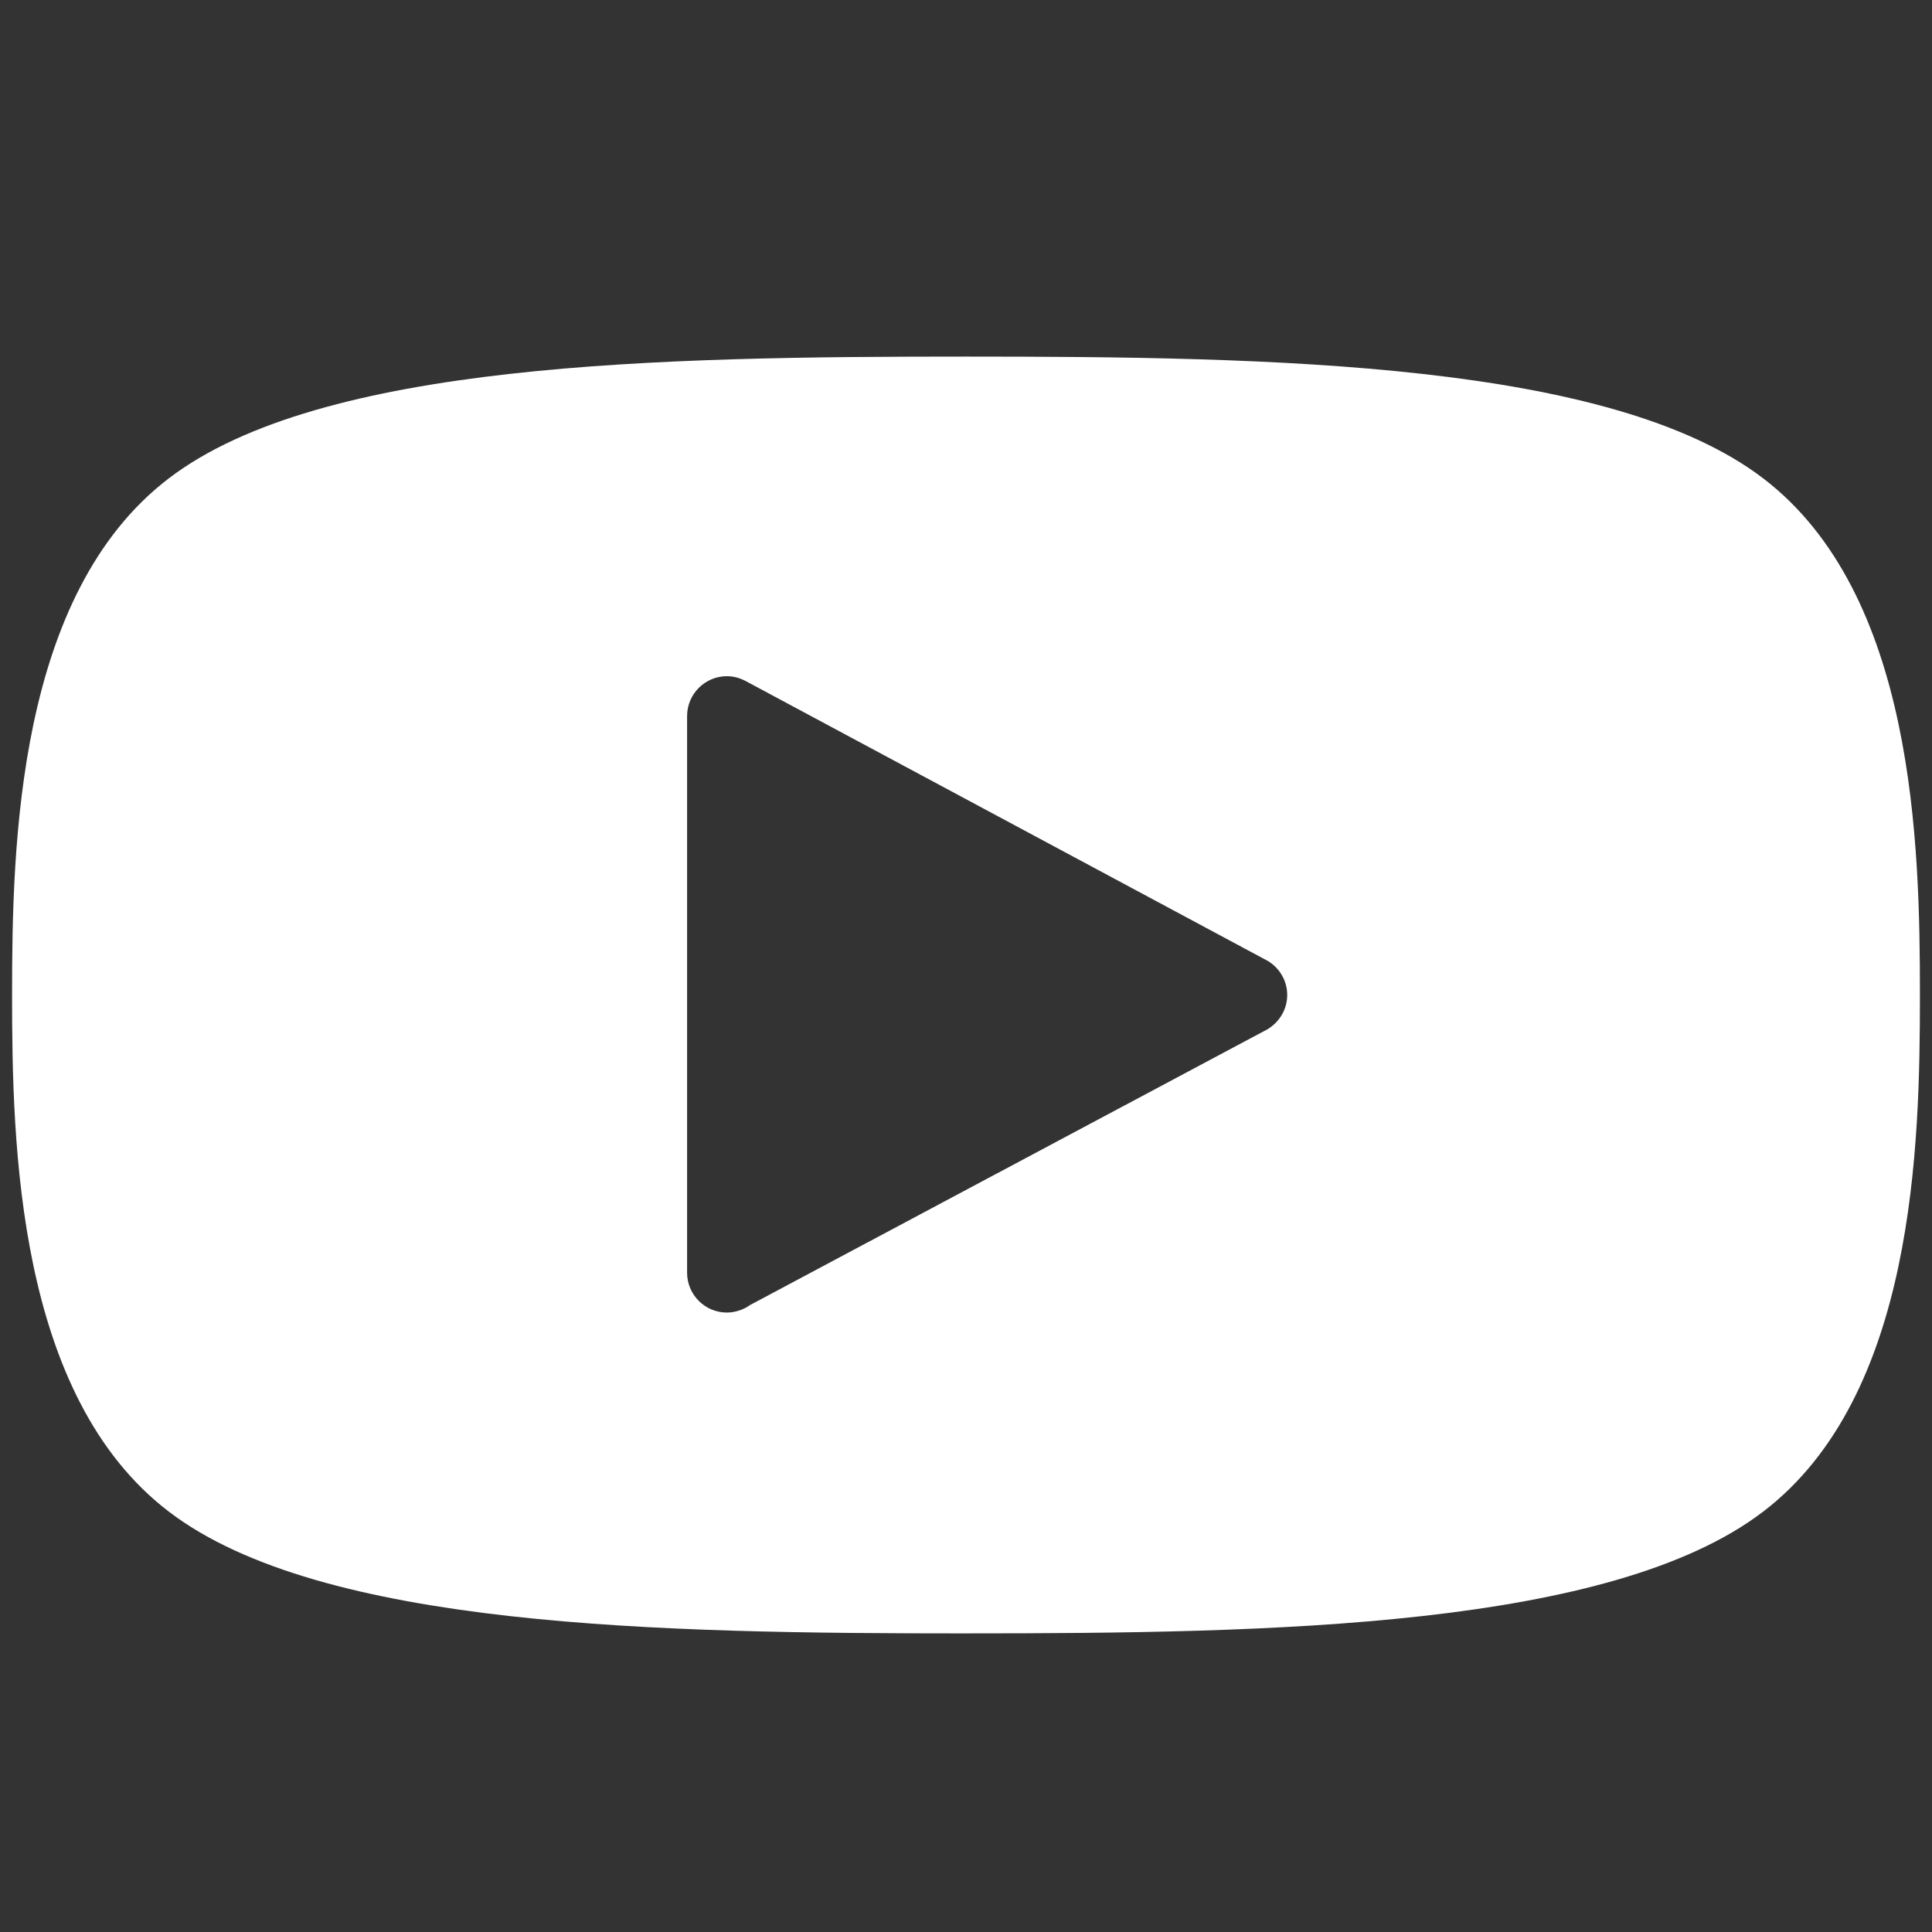 <?xml version="1.0" encoding="utf-8"?>
<!-- Generator: Adobe Illustrator 16.0.0, SVG Export Plug-In . SVG Version: 6.00 Build 0)  -->
<!DOCTYPE svg PUBLIC "-//W3C//DTD SVG 1.1//EN" "http://www.w3.org/Graphics/SVG/1.1/DTD/svg11.dtd">
<svg version="1.1" id="Your_Icon" xmlns="http://www.w3.org/2000/svg" xmlns:xlink="http://www.w3.org/1999/xlink" x="0px" y="0px"
	 width="100px" height="100px" viewBox="0 0 100 100" enable-background="new 0 0 100 100" xml:space="preserve">
<rect x="0" y="0" width="100" height="100" fill="#333333" stroke="none"/>
<path fill="#FFFFFF" d="M91.25,24.75c-7.875-6-25.375-6.293-41.25-6.293l0,0c-15.875,0-33.375,0.293-41.25,6.293
	s-8.125,19-8.125,26.75s0.25,20.75,8.125,26.75S34.125,84.544,50,84.544v-0.001c15.875,0,33.375-0.293,41.25-6.293
	s8.125-19,8.125-26.75S99.125,30.75,91.25,24.75z M65.646,53.248l0.002,0.004L38.823,67.548c-0.144,0.104-0.301,0.187-0.47,0.251
	l-0.033,0.018l-0.002-0.006c-0.217,0.078-0.448,0.127-0.692,0.127c-1.139,0-2.062-0.924-2.062-2.062V37.062
	c0-1.139,0.924-2.062,2.062-2.062c0.321,0,0.622,0.08,0.893,0.211l0.001-0.001l27.128,14.542v0.002
	c0.584,0.364,0.978,1.008,0.978,1.747C66.625,52.24,66.23,52.884,65.646,53.248z"/>
</svg>
